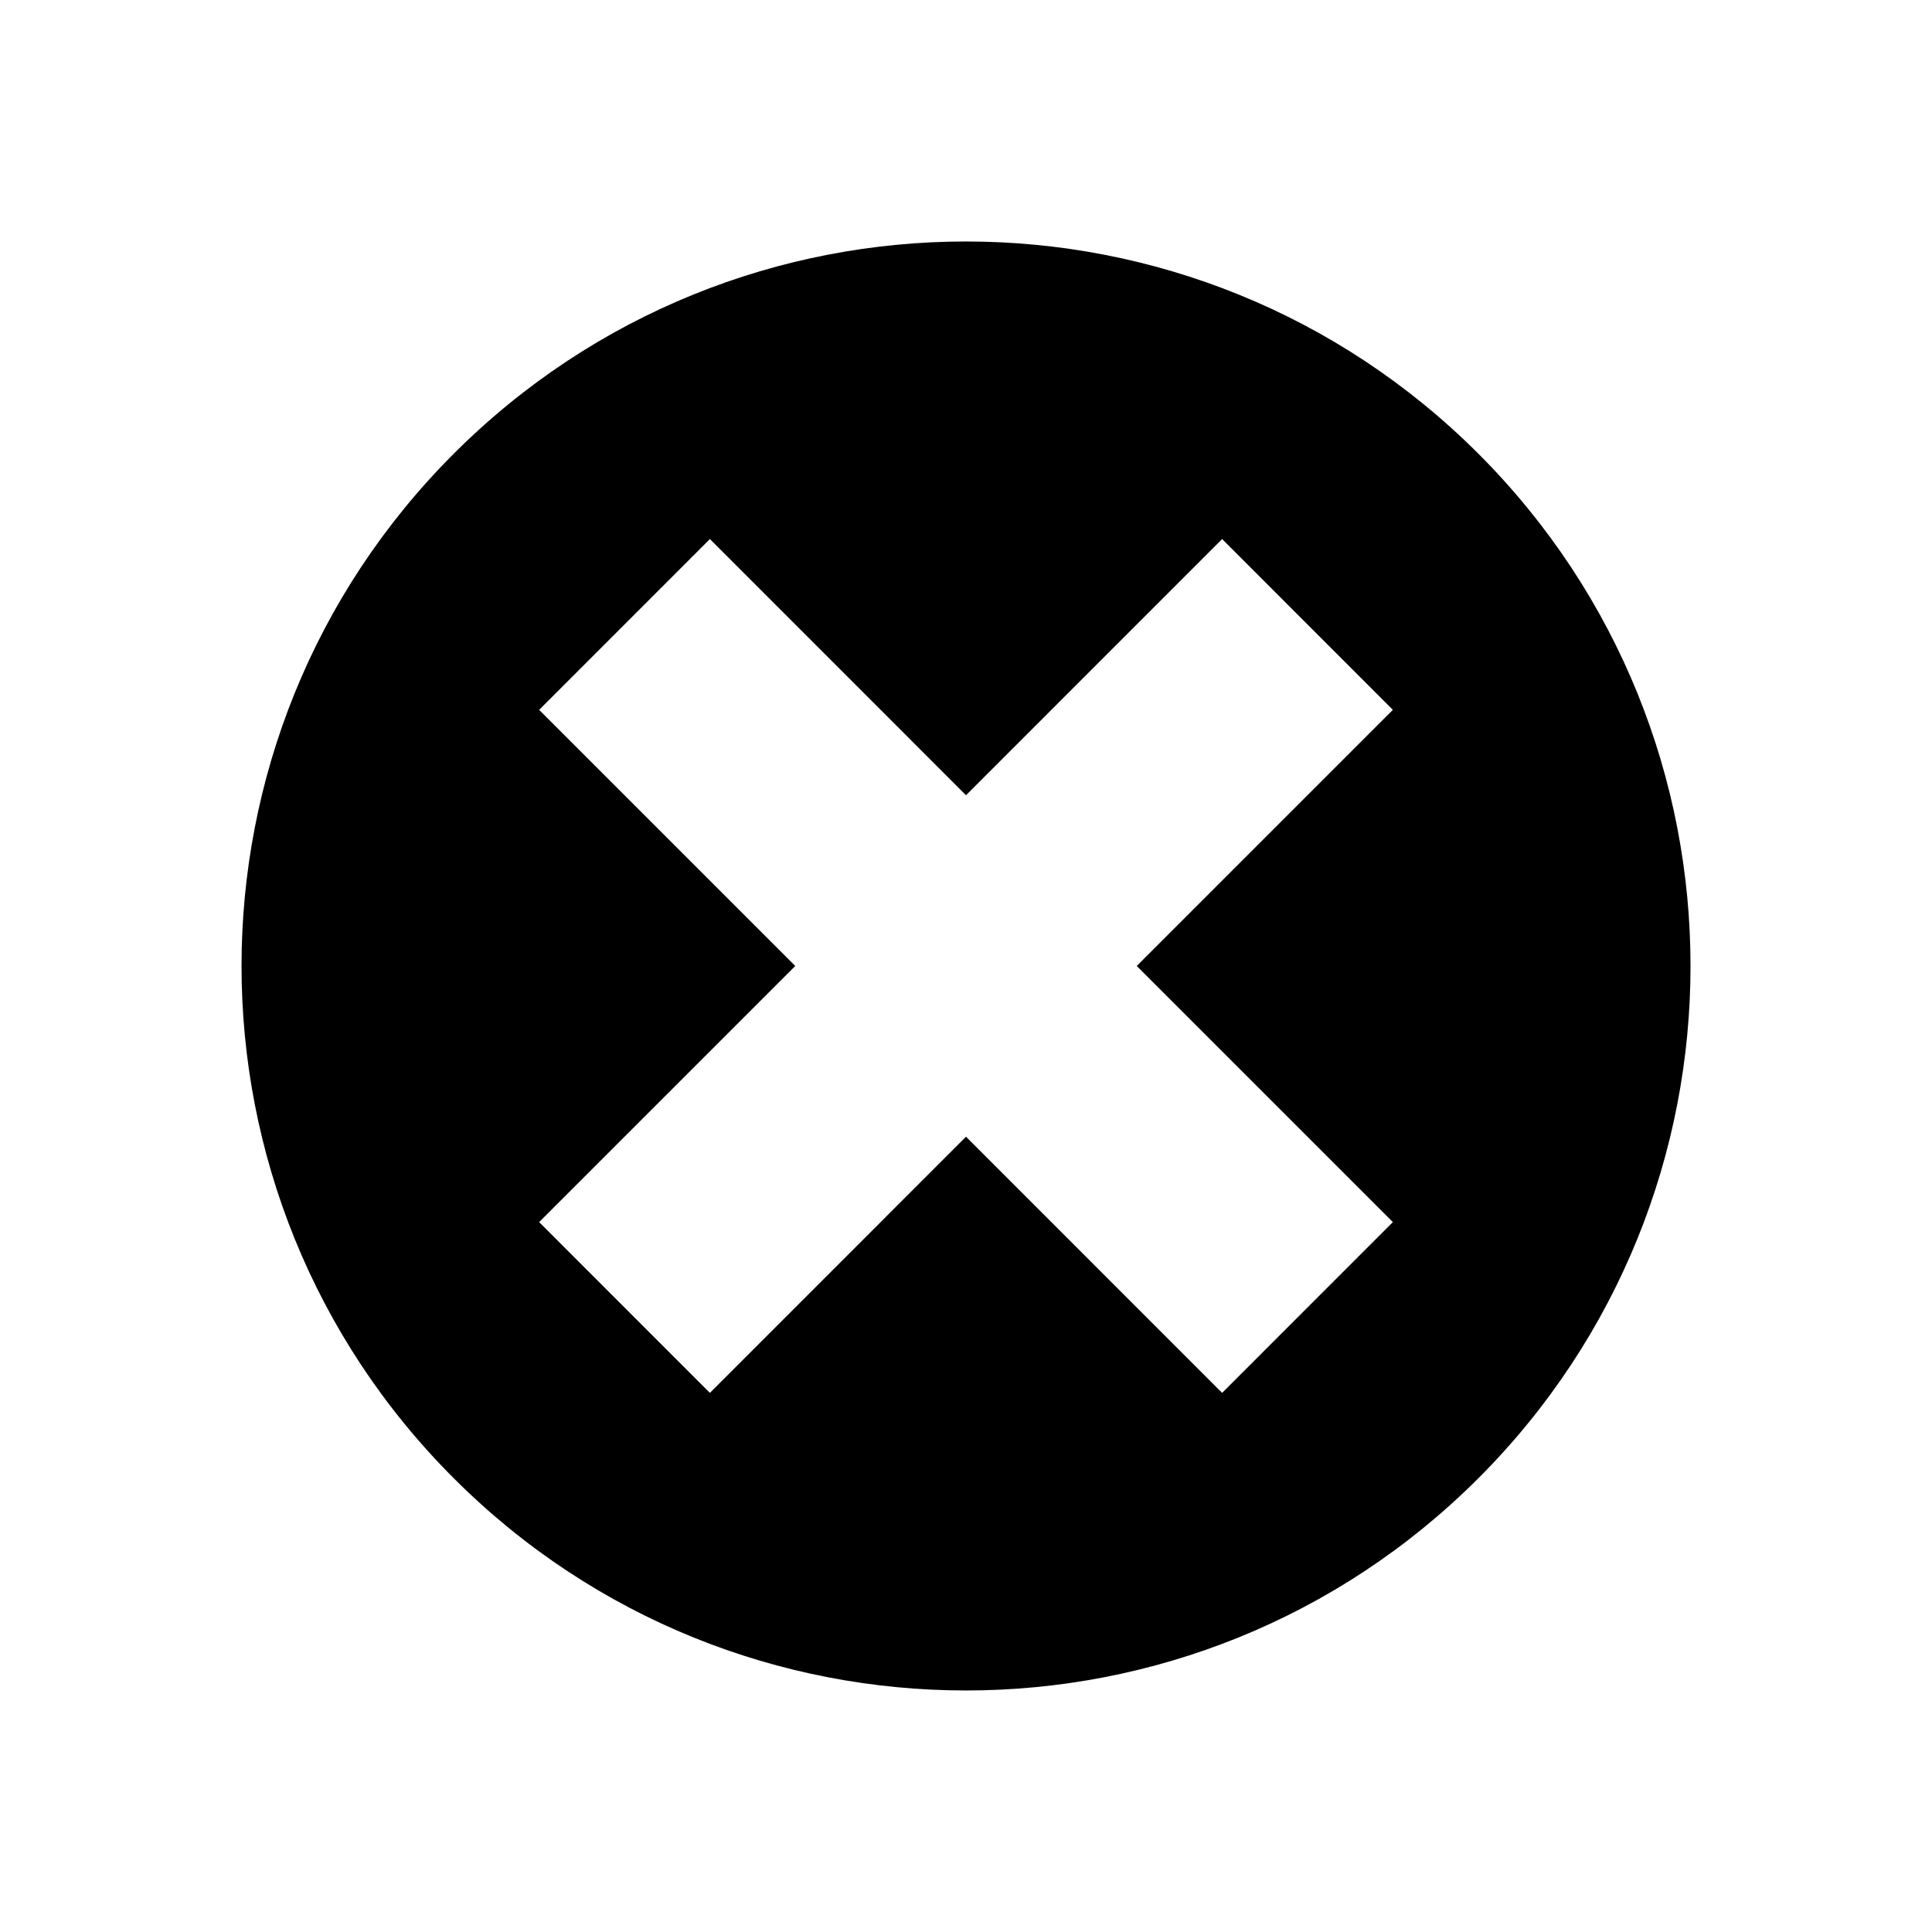 <?xml version="1.0" encoding="UTF-8" standalone="no"?>
<!-- Uploaded to: SVG Repo, www.svgrepo.com, Generator: SVG Repo Mixer Tools -->

<svg
   fill="#000000"
   width="800px"
   height="800px"
   viewBox="0 -0.01 512.023 512.023"
   version="1.1"
   id="svg1"
   sodipodi:docname="close-svgrepo-com.svg"
   inkscape:version="1.3.2 (091e20e, 2023-11-25)"
   xmlns:inkscape="http://www.inkscape.org/namespaces/inkscape"
   xmlns:sodipodi="http://sodipodi.sourceforge.net/DTD/sodipodi-0.dtd"
   xmlns="http://www.w3.org/2000/svg"
   xmlns:svg="http://www.w3.org/2000/svg">
  <defs
     id="defs1" />
  <sodipodi:namedview
     id="namedview1"
     pagecolor="#ffffff"
     bordercolor="#000000"
     borderopacity="0.25"
     inkscape:showpageshadow="2"
     inkscape:pageopacity="0.0"
     inkscape:pagecheckerboard="0"
     inkscape:deskcolor="#d1d1d1"
     showgrid="false"
     inkscape:zoom="0.295"
     inkscape:cx="398.30508"
     inkscape:cy="400"
     inkscape:window-width="1280"
     inkscape:window-height="449"
     inkscape:window-x="0"
     inkscape:window-y="25"
     inkscape:window-maximized="0"
     inkscape:current-layer="svg1" />
  <path
     d="m 256.017,63.989 c -49.137,0 -98.271,18.746 -135.756,56.239 -75,74.985 -75,196.55 0,271.535 74.97,74.986 196.534,74.986 271.535,0 74.971,-74.986 74.971,-196.55 0,-271.535 C 354.295,82.735 305.154,63.989 256.017,63.989 Z m -67.881,78.862 67.876,67.893 67.878,-67.893 45.25,45.267 -67.876,67.877 67.876,67.877 -45.25,45.266 -67.878,-67.892 -67.876,67.892 -45.251,-45.266 67.876,-67.877 -67.876,-67.877 z"
     style=""
     id="path2" />
</svg>
